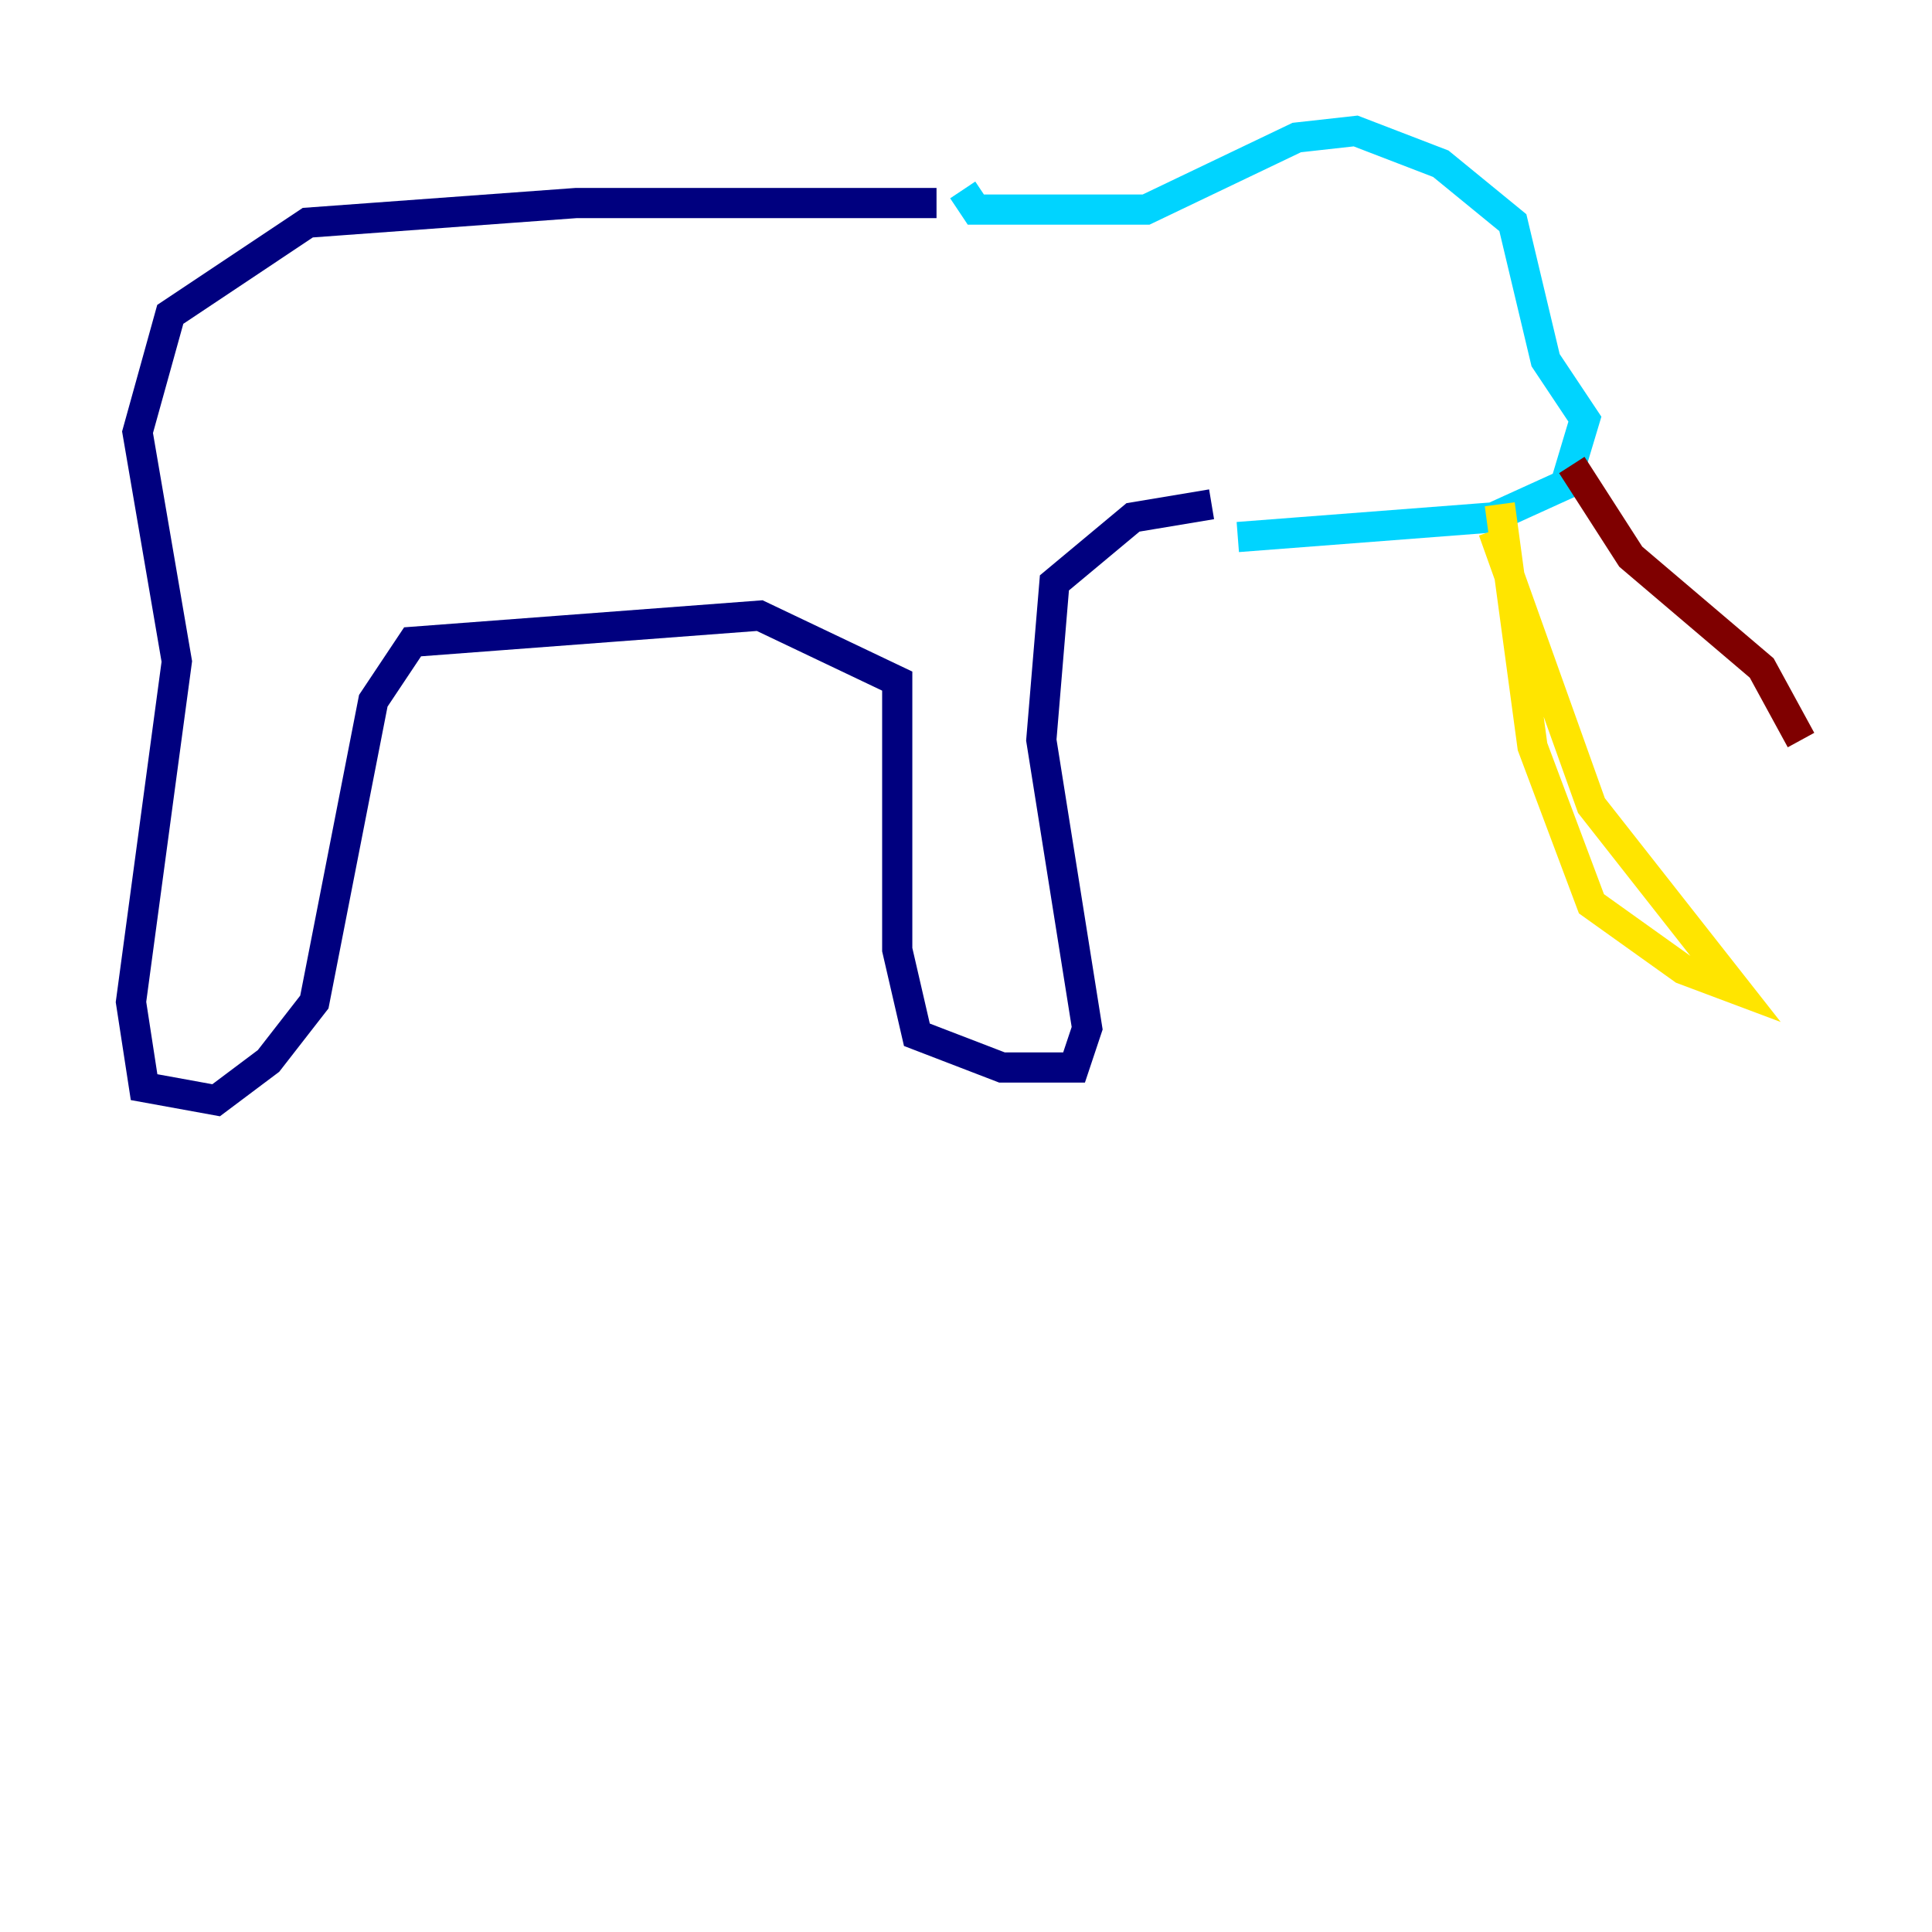 <?xml version="1.0" encoding="utf-8" ?>
<svg baseProfile="tiny" height="128" version="1.2" viewBox="0,0,128,128" width="128" xmlns="http://www.w3.org/2000/svg" xmlns:ev="http://www.w3.org/2001/xml-events" xmlns:xlink="http://www.w3.org/1999/xlink"><defs /><polyline fill="none" points="62.047,13.451 38.183,13.451 20.393,14.752 11.281,20.827 9.112,28.637 11.715,43.824 8.678,66.386 9.546,72.027 14.319,72.895 17.79,70.291 20.827,66.386 24.732,46.427 27.336,42.522 50.332,40.786 59.444,45.125 59.444,62.915 60.746,68.556 66.386,70.725 71.159,70.725 72.027,68.122 68.99,49.031 69.858,38.617 75.064,34.278 80.271,33.41" stroke="#00007f" stroke-width="2" /><polyline fill="none" points="63.783,12.583 64.651,13.885 75.932,13.885 85.912,9.112 89.817,8.678 95.458,10.848 100.231,14.752 102.4,23.864 105.003,27.77 103.702,32.108 98.929,34.278 82.007,35.58" stroke="#00d4ff" stroke-width="2" /><polyline fill="none" points="99.363,33.41 101.532,49.464 105.437,59.878 111.512,64.217 114.983,65.519 105.437,53.37 98.929,35.146" stroke="#ffe500" stroke-width="2" /><polyline fill="none" points="104.136,30.807 108.041,36.881 116.719,44.258 119.322,49.031" stroke="#7f0000" stroke-width="2" /></svg>